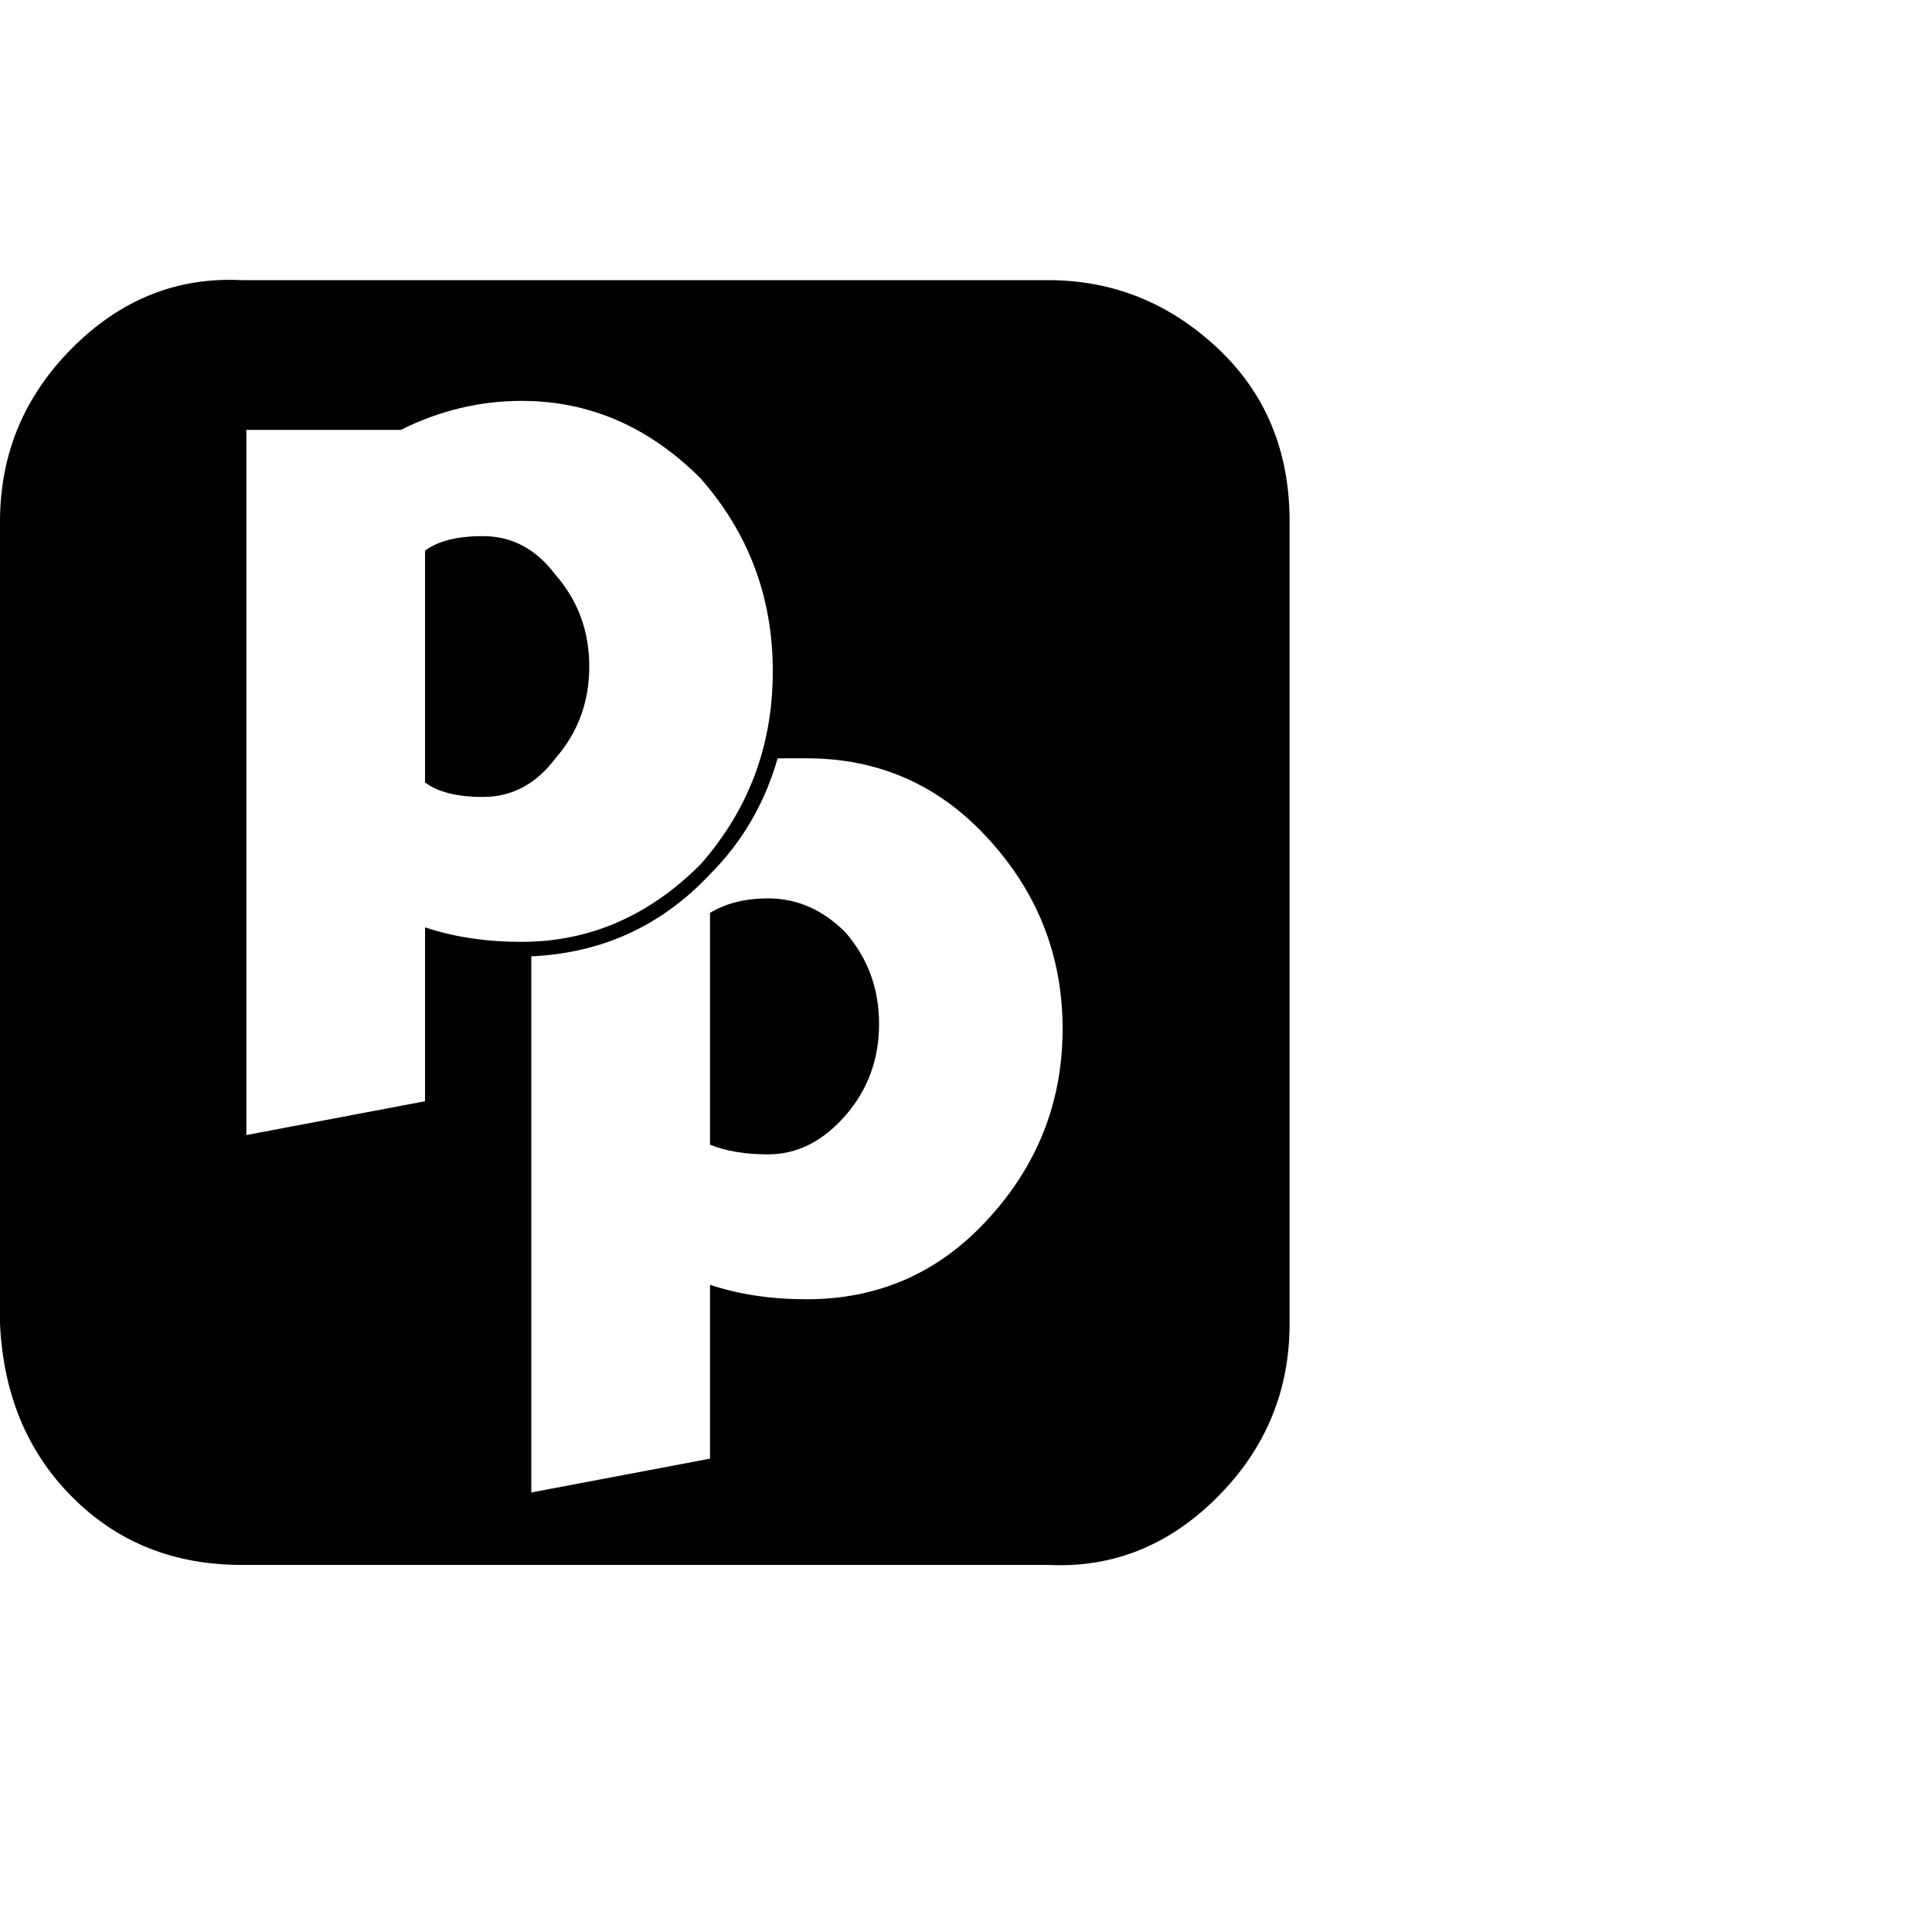 <?xml version="1.0"?><svg viewBox="0 0 40 40" xmlns="http://www.w3.org/2000/svg" height="40" width="40"><path d="m17.5 19.3q0.7 0.8 0.7 1.9t-0.7 1.9q-0.7 0.8-1.6 0.8-0.7 0-1.2-0.2v-4.8q0.5-0.3 1.2-0.3 0.9 0 1.6 0.7z m-6-7.4q0.7 0.8 0.7 1.9t-0.7 1.9q-0.6 0.8-1.5 0.8-0.8 0-1.2-0.3v-4.8q0.4-0.3 1.2-0.3 0.9 0 1.5 0.8z m8.9 13.4q1.6-1.7 1.6-4t-1.6-4q-1.5-1.6-3.7-1.6-0.3 0-0.6 0-0.4 1.4-1.4 2.4-1.5 1.6-3.7 1.7v11.1l3.7-0.7v-3.6q0.9 0.3 2 0.3 2.2 0 3.7-1.6z m-5.9-7.4q1.5-1.7 1.5-4t-1.5-4q-1.6-1.6-3.7-1.6-1.3 0-2.5 0.6h-3.2v14.6l3.7-0.7v-3.6q0.9 0.3 2 0.3 2.1 0 3.7-1.6z m12.2-7.1v16.6q0 2.1-1.5 3.6t-3.5 1.4h-16.7q-2.1 0-3.5-1.4t-1.5-3.6v-16.6q0-2.1 1.5-3.6t3.5-1.4h16.7q2 0 3.5 1.4t1.5 3.6z"></path></svg>
